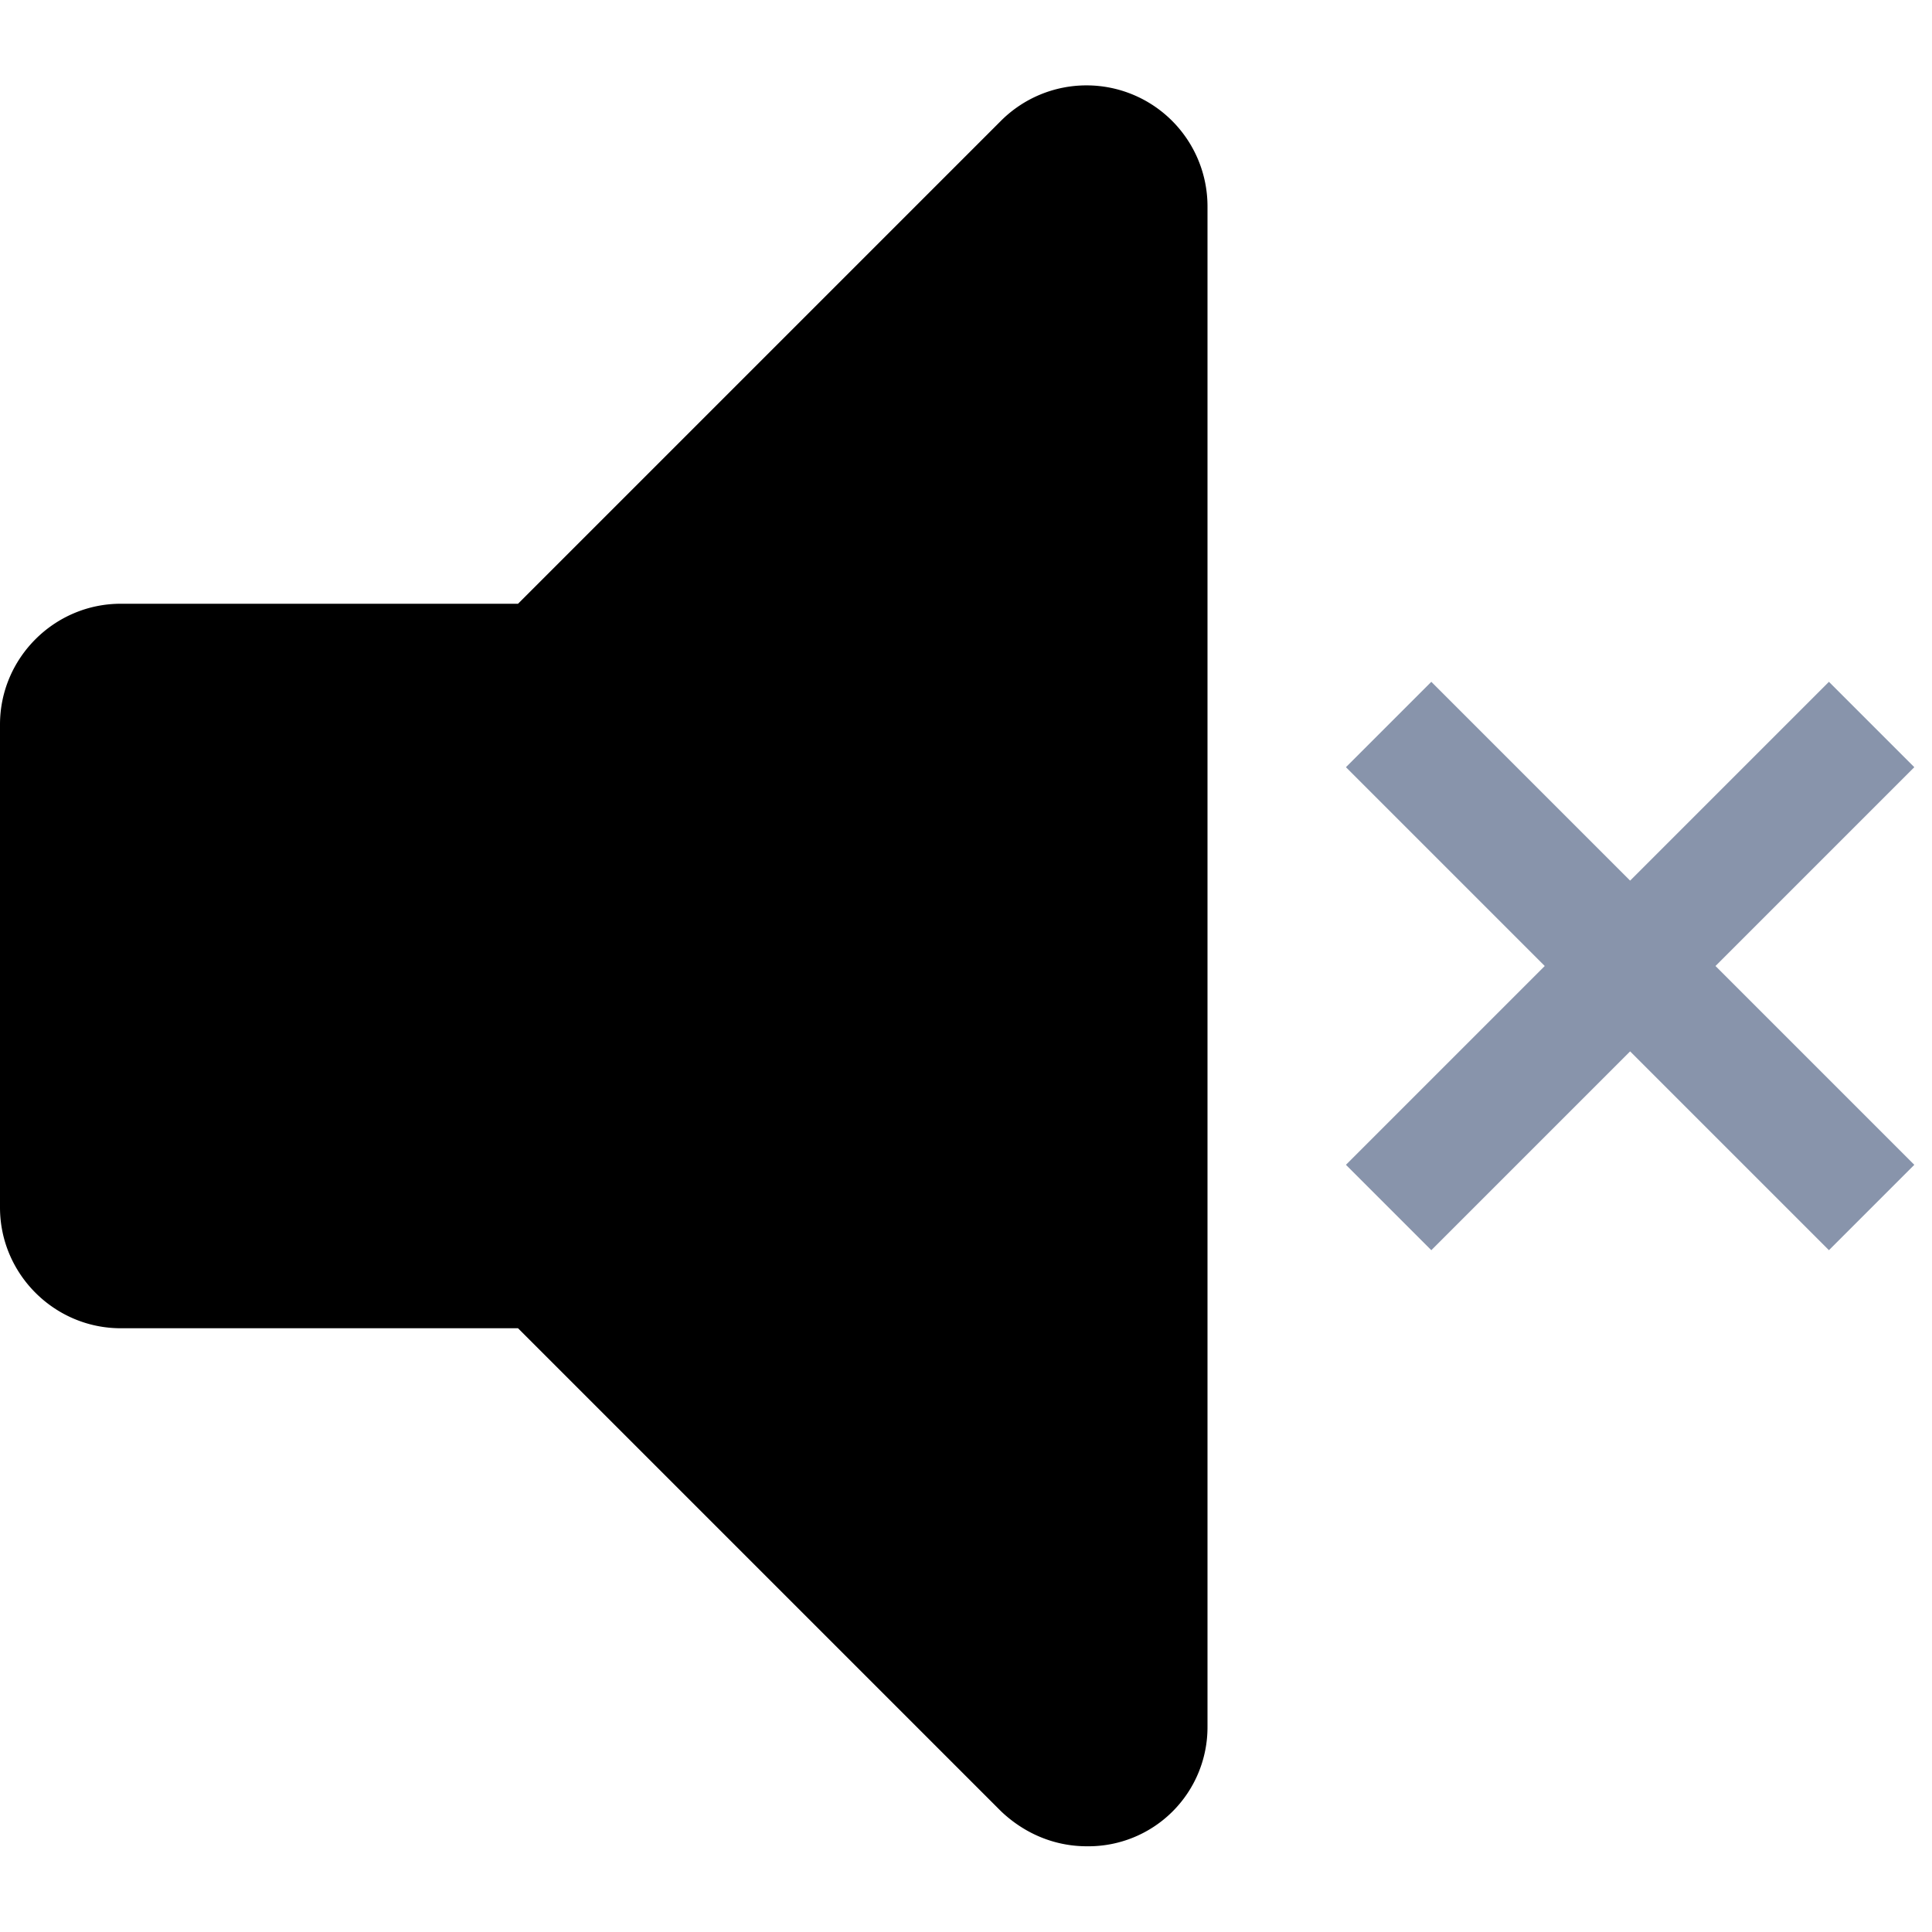 <svg xmlns="http://www.w3.org/2000/svg" width="16" height="16" focusable="false" viewBox="0 0 16 16"><path stroke="#8894ab" d="M11.5 10l4-4m-4 0l4 4"></path><path d="M9 15.29c-.26 0-.51-.1-.71-.29l-4-4H1c-.55 0-1-.45-1-1V6c0-.55.45-1 1-1h3.29l4-4a1.002 1.002 0 011.71.71V14.3a.986.986 0 01-1 .99z"></path></svg>
